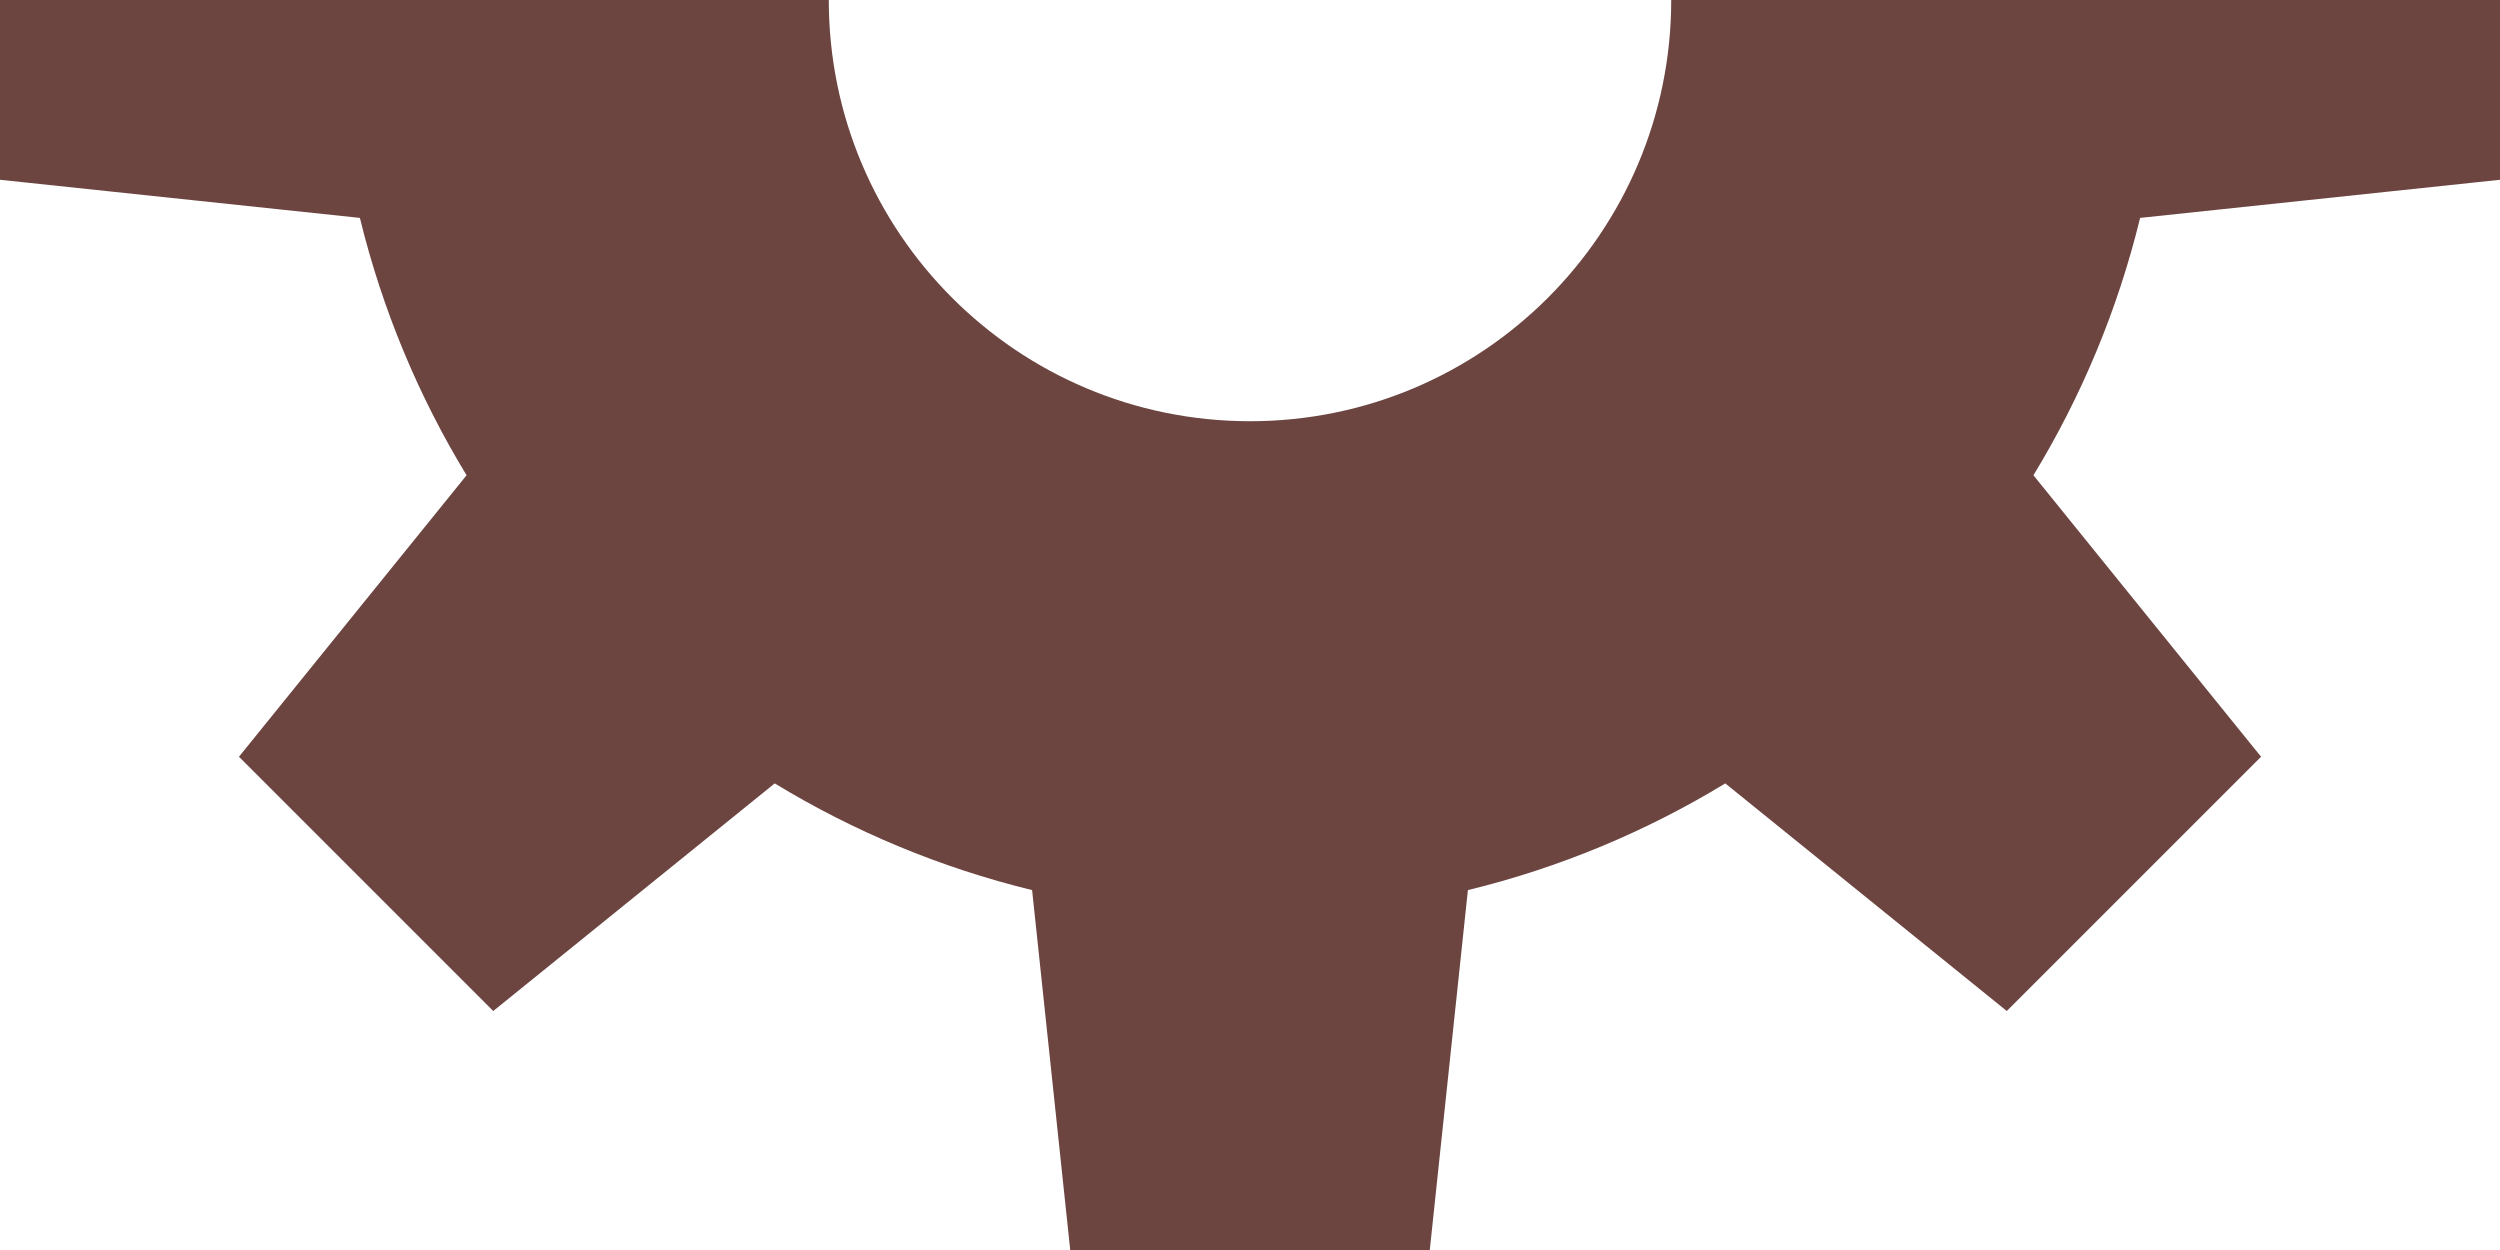 <svg version="1.1" id="图层_1" x="0px" y="0px" width="170px" height="85px" viewBox="0 0 170 85" enable-background="new 0 0 170 85" xml:space="preserve" xmlns="http://www.w3.org/2000/svg" xmlns:xlink="http://www.w3.org/1999/xlink" xmlns:xml="http://www.w3.org/XML/1998/namespace">
  <path fill="#6C4541" d="M170,12.225V0h-56.357c0,15.819-12.822,28.643-28.643,28.643C69.18,28.643,56.357,15.819,56.357,0H0v12.225
	l24.473,2.592c1.526,6.257,3.997,12.145,7.254,17.501L16.25,51.459l17.29,17.29l19.141-15.478
	c5.357,3.258,11.245,5.729,17.502,7.256L72.775,85h24.45l2.592-24.473c6.259-1.526,12.146-3.998,17.502-7.256l19.142,15.478
	l17.291-17.29l-15.478-19.141c3.258-5.357,5.729-11.244,7.254-17.501L170,12.225z" class="color c1"/>
</svg>